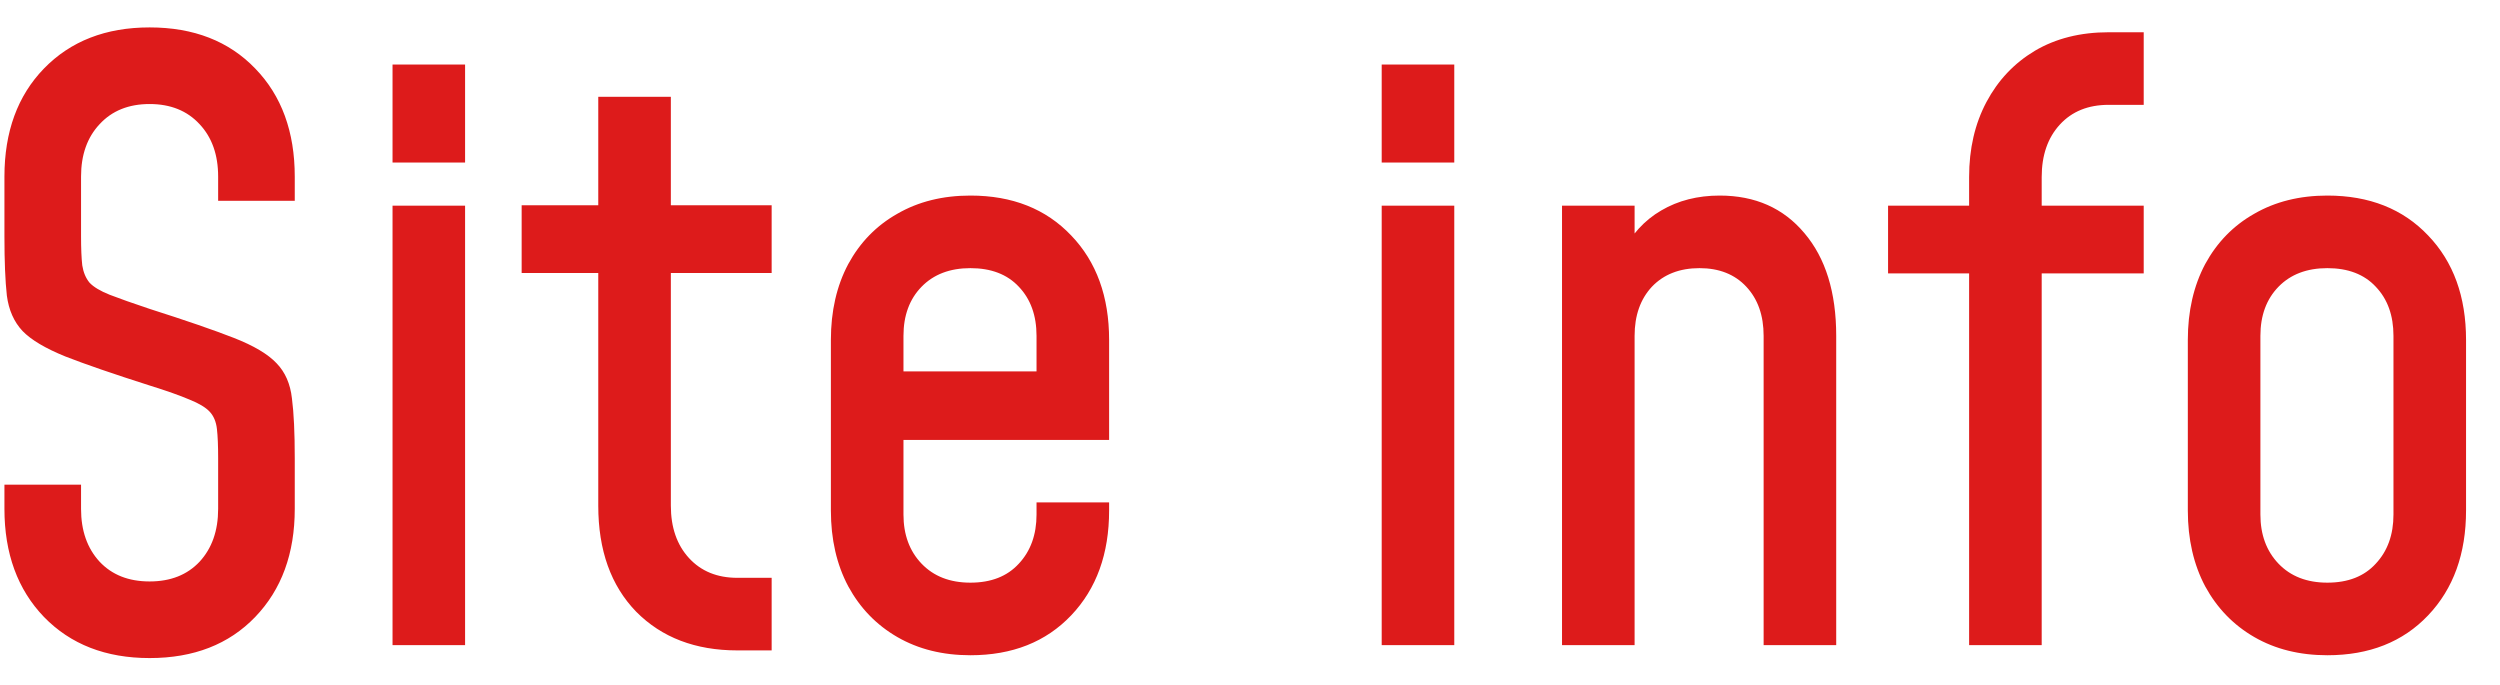 <svg width="62" height="17" viewBox="0 0 62 17" fill="none" xmlns="http://www.w3.org/2000/svg">
<path d="M3.71 16.32C2.623 16.32 1.75 15.98 1.09 15.3C0.437 14.62 0.11 13.727 0.11 12.62V12.02H2.01V12.62C2.01 13.16 2.163 13.597 2.47 13.93C2.777 14.257 3.19 14.42 3.71 14.42C4.23 14.42 4.643 14.257 4.95 13.93C5.257 13.597 5.41 13.16 5.41 12.62V11.36C5.41 11.053 5.4 10.813 5.38 10.64C5.36 10.46 5.3 10.317 5.2 10.21C5.1 10.103 4.933 10.003 4.7 9.91C4.467 9.81 4.137 9.693 3.71 9.56C2.81 9.273 2.113 9.033 1.62 8.84C1.127 8.64 0.773 8.43 0.56 8.21C0.347 7.983 0.217 7.69 0.17 7.33C0.13 6.97 0.11 6.48 0.11 5.86V4.38C0.11 3.267 0.437 2.373 1.09 1.7C1.75 1.02 2.623 0.68 3.71 0.68C4.803 0.68 5.677 1.02 6.33 1.7C6.983 2.373 7.31 3.267 7.31 4.38V4.98H5.41V4.38C5.41 3.84 5.257 3.407 4.95 3.08C4.643 2.747 4.23 2.58 3.71 2.58C3.19 2.58 2.777 2.747 2.47 3.08C2.163 3.407 2.01 3.84 2.01 4.38V5.86C2.01 6.16 2.02 6.4 2.04 6.58C2.067 6.753 2.127 6.897 2.22 7.01C2.32 7.117 2.487 7.217 2.72 7.31C2.96 7.403 3.29 7.52 3.71 7.66C4.61 7.947 5.307 8.187 5.8 8.38C6.293 8.573 6.647 8.783 6.86 9.01C7.073 9.23 7.2 9.52 7.24 9.88C7.287 10.24 7.31 10.733 7.31 11.36V12.62C7.31 13.727 6.983 14.62 6.33 15.3C5.677 15.98 4.803 16.32 3.71 16.32ZM9.735 16V5.1H11.534V16H9.735ZM9.735 4.03V1.6H11.534V4.03H9.735ZM18.287 16.13C17.247 16.13 16.41 15.81 15.777 15.17C15.15 14.523 14.837 13.647 14.837 12.54V6.77H12.937V5.09H14.837V2.4H16.637V5.09H19.137V6.77H16.637V12.54C16.637 13.08 16.787 13.513 17.087 13.84C17.387 14.167 17.787 14.33 18.287 14.33H19.137V16.13H18.287ZM24.066 16.25C23.379 16.25 22.776 16.1 22.256 15.8C21.736 15.5 21.329 15.08 21.036 14.54C20.749 14 20.606 13.373 20.606 12.66V8.43C20.606 7.717 20.749 7.09 21.036 6.55C21.329 6.01 21.736 5.593 22.256 5.3C22.776 5 23.379 4.85 24.066 4.85C25.106 4.85 25.939 5.18 26.566 5.84C27.193 6.493 27.506 7.357 27.506 8.43V10.91H22.106V9.21H25.706V8.33C25.706 7.823 25.559 7.417 25.266 7.11C24.979 6.803 24.579 6.65 24.066 6.65C23.559 6.65 23.156 6.803 22.856 7.11C22.556 7.417 22.406 7.823 22.406 8.33V12.76C22.406 13.26 22.556 13.667 22.856 13.98C23.156 14.293 23.559 14.45 24.066 14.45C24.579 14.45 24.979 14.293 25.266 13.98C25.559 13.667 25.706 13.26 25.706 12.76V12.46H27.506V12.66C27.506 13.733 27.193 14.6 26.566 15.26C25.939 15.92 25.106 16.25 24.066 16.25ZM34.266 16V5.1H36.066V16H34.266ZM34.266 4.03V1.6H36.066V4.03H34.266ZM38.738 16V5.1H40.538V6.65L40.218 6.29C40.458 5.817 40.785 5.46 41.198 5.22C41.618 4.973 42.102 4.85 42.648 4.85C43.528 4.85 44.228 5.16 44.748 5.78C45.275 6.4 45.538 7.25 45.538 8.33V16H43.738V8.33C43.738 7.823 43.595 7.417 43.308 7.11C43.022 6.803 42.635 6.65 42.148 6.65C41.655 6.65 41.262 6.803 40.968 7.11C40.682 7.417 40.538 7.823 40.538 8.33V16H38.738ZM48.834 16V6.78H46.824V5.1H48.834V4.39C48.834 3.69 48.977 3.07 49.264 2.53C49.551 1.99 49.951 1.567 50.464 1.26C50.984 0.953 51.594 0.8 52.294 0.8H53.164V2.6H52.294C51.787 2.6 51.384 2.763 51.084 3.09C50.784 3.417 50.634 3.85 50.634 4.39V5.1H53.164V6.78H50.634V16H48.834ZM57.718 16.25C57.032 16.25 56.428 16.1 55.908 15.8C55.388 15.5 54.982 15.08 54.688 14.54C54.402 14 54.258 13.373 54.258 12.66V8.43C54.258 7.717 54.402 7.09 54.688 6.55C54.982 6.01 55.388 5.593 55.908 5.3C56.428 5 57.032 4.85 57.718 4.85C58.758 4.85 59.592 5.18 60.218 5.84C60.845 6.493 61.158 7.357 61.158 8.43V12.66C61.158 13.733 60.845 14.6 60.218 15.26C59.592 15.92 58.758 16.25 57.718 16.25ZM57.718 14.45C58.232 14.45 58.632 14.293 58.918 13.98C59.212 13.667 59.358 13.26 59.358 12.76V8.33C59.358 7.823 59.212 7.417 58.918 7.11C58.632 6.803 58.232 6.65 57.718 6.65C57.212 6.65 56.808 6.803 56.508 7.11C56.208 7.417 56.058 7.823 56.058 8.33V12.76C56.058 13.26 56.208 13.667 56.508 13.98C56.808 14.293 57.212 14.45 57.718 14.45Z" fill="#DD1B1B"/>
</svg>
